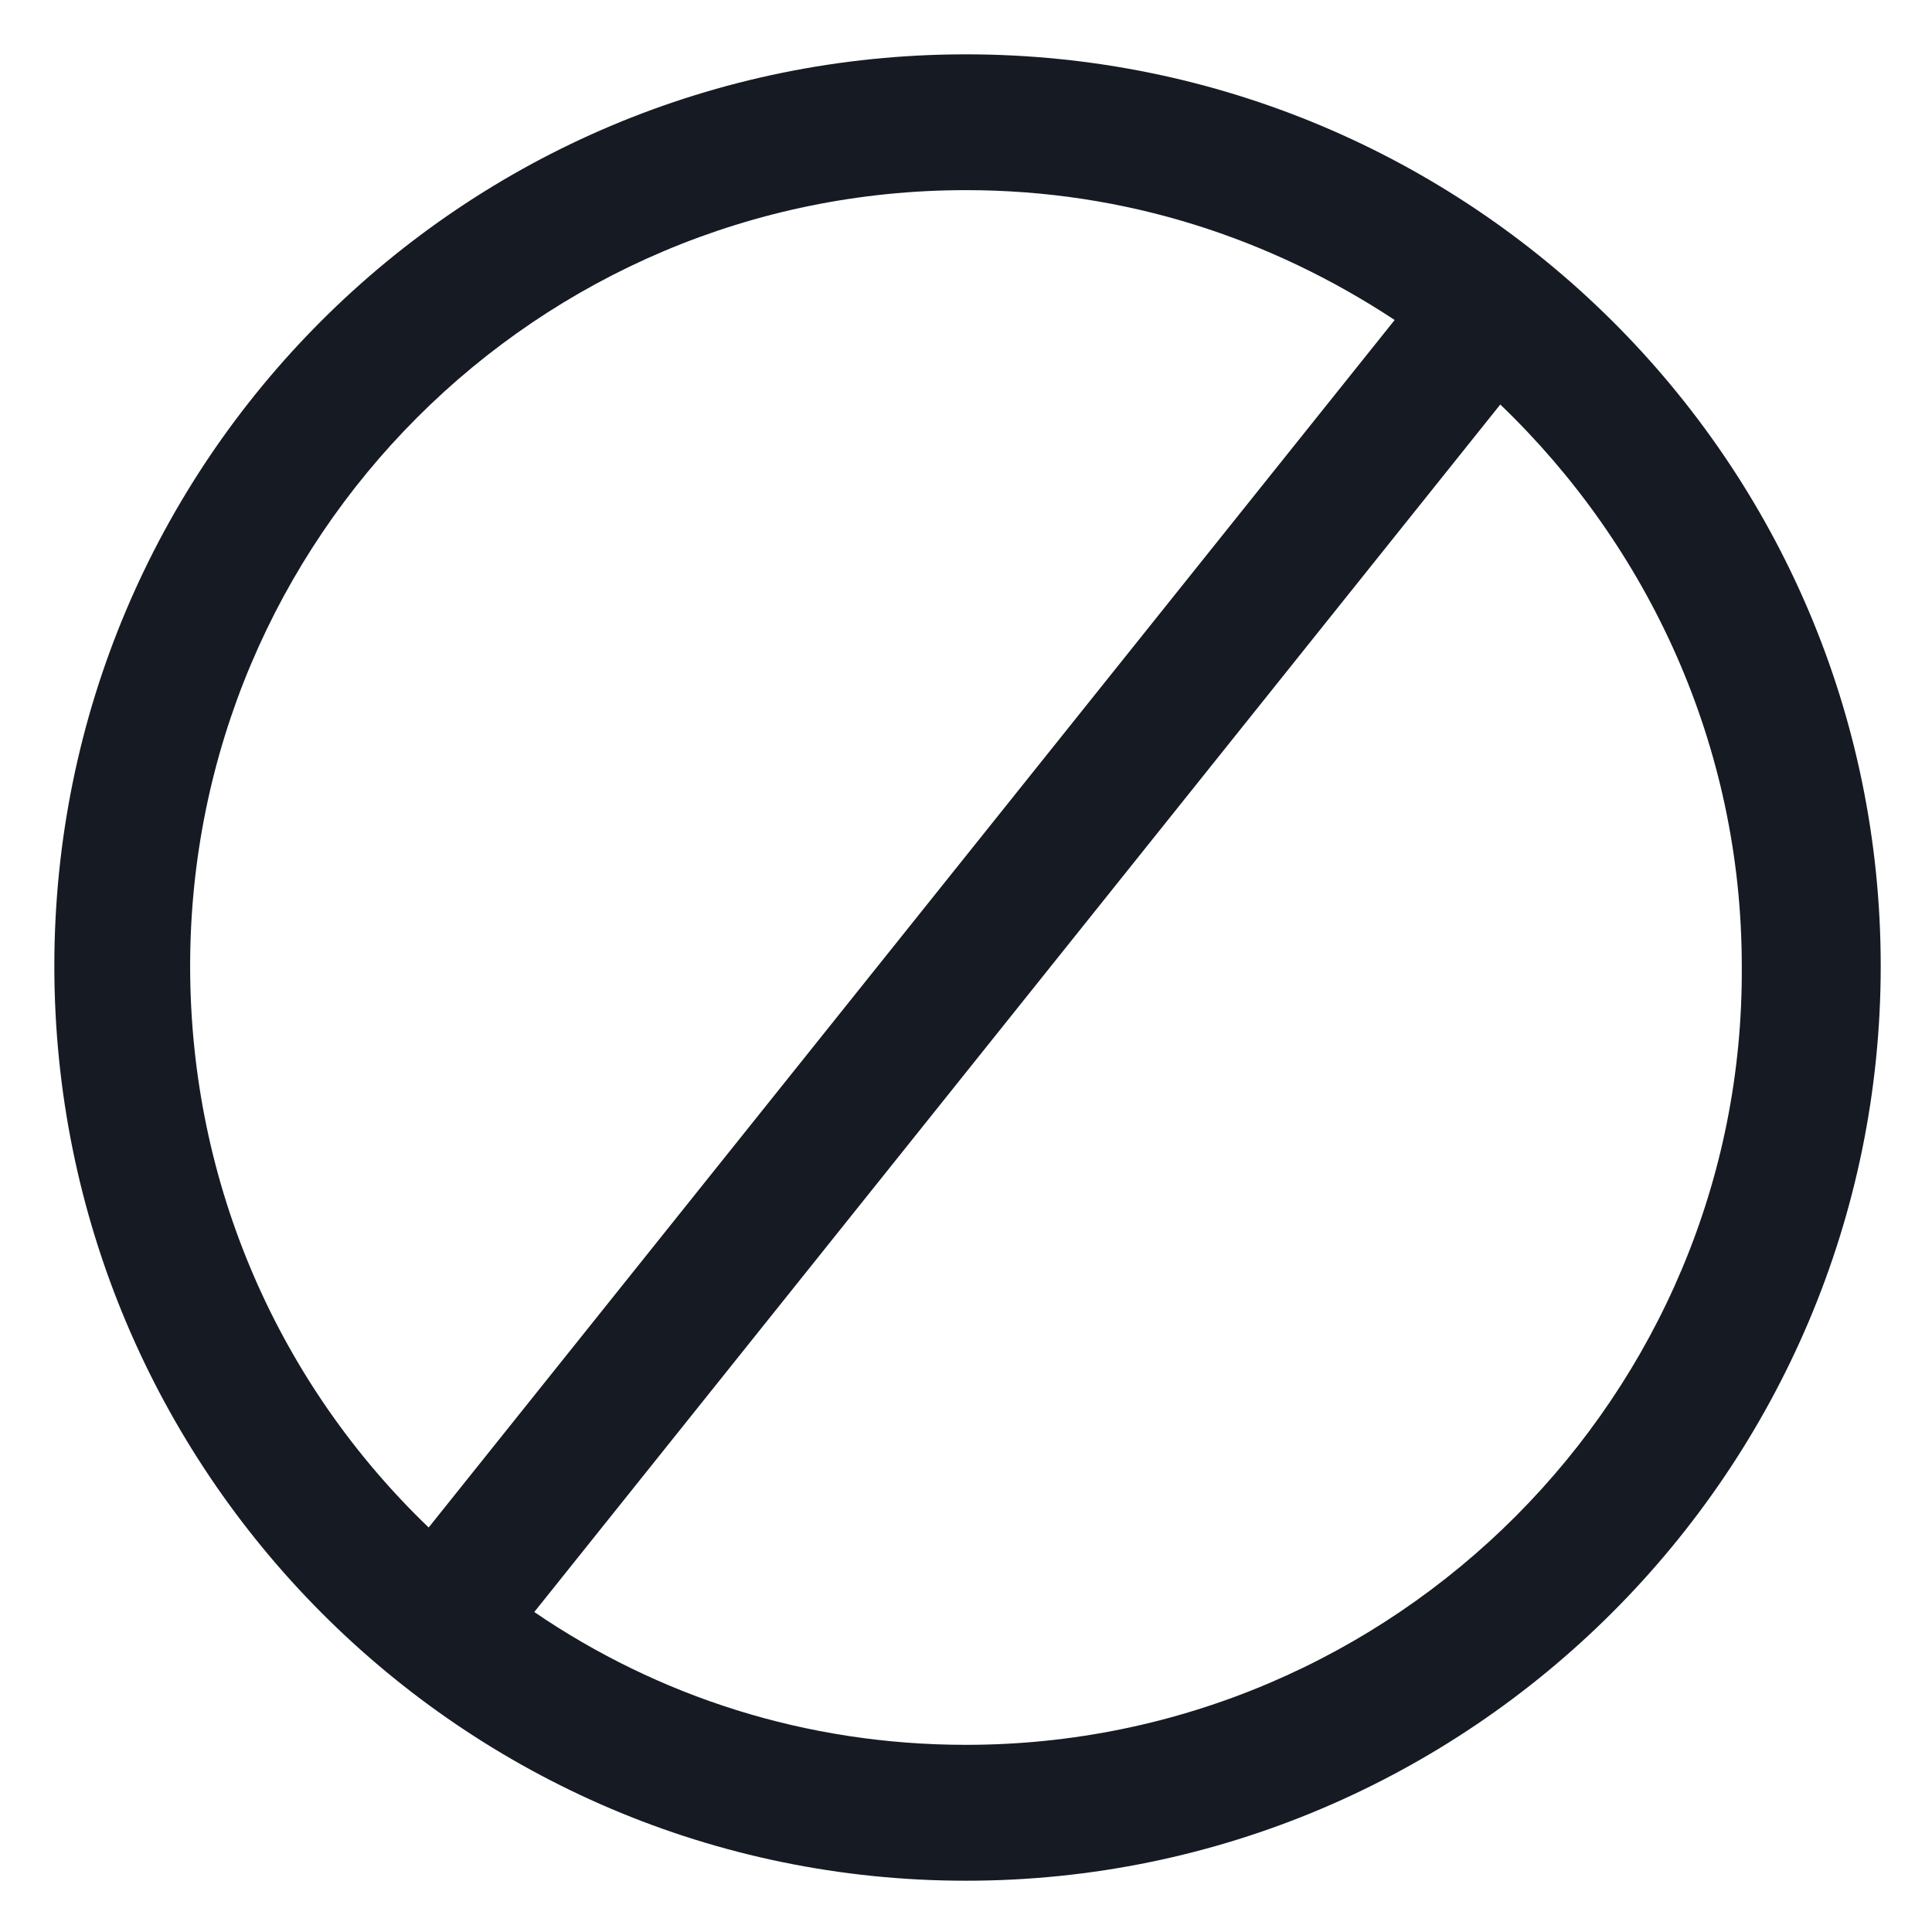 <svg width="24" height="24" viewBox="0 0 24 24" fill="none" xmlns="http://www.w3.org/2000/svg">
<g clip-path="url(#clip0_501_47610)">
<path d="M12 0.675C5.737 0.675 0.675 5.737 0.675 12C0.675 18.262 5.737 23.363 12 23.363C18.262 23.363 23.363 18.262 23.363 12C23.363 5.737 18.262 0.675 12 0.675ZM2.362 12C2.362 6.675 6.675 2.362 12 2.362C13.988 2.362 15.787 2.962 17.325 3.975L5.325 18.975C3.487 17.212 2.362 14.738 2.362 12ZM12 21.675C10.012 21.675 8.175 21.075 6.637 20.025L18.637 5.025C20.475 6.787 21.637 9.262 21.637 12C21.675 17.325 17.325 21.675 12 21.675Z" fill="#161A23"/>
</g>
<defs>
<clipPath id="clip0_501_47610">
<rect width="24" height="24" fill="white"/>
</clipPath>
</defs>
</svg>
